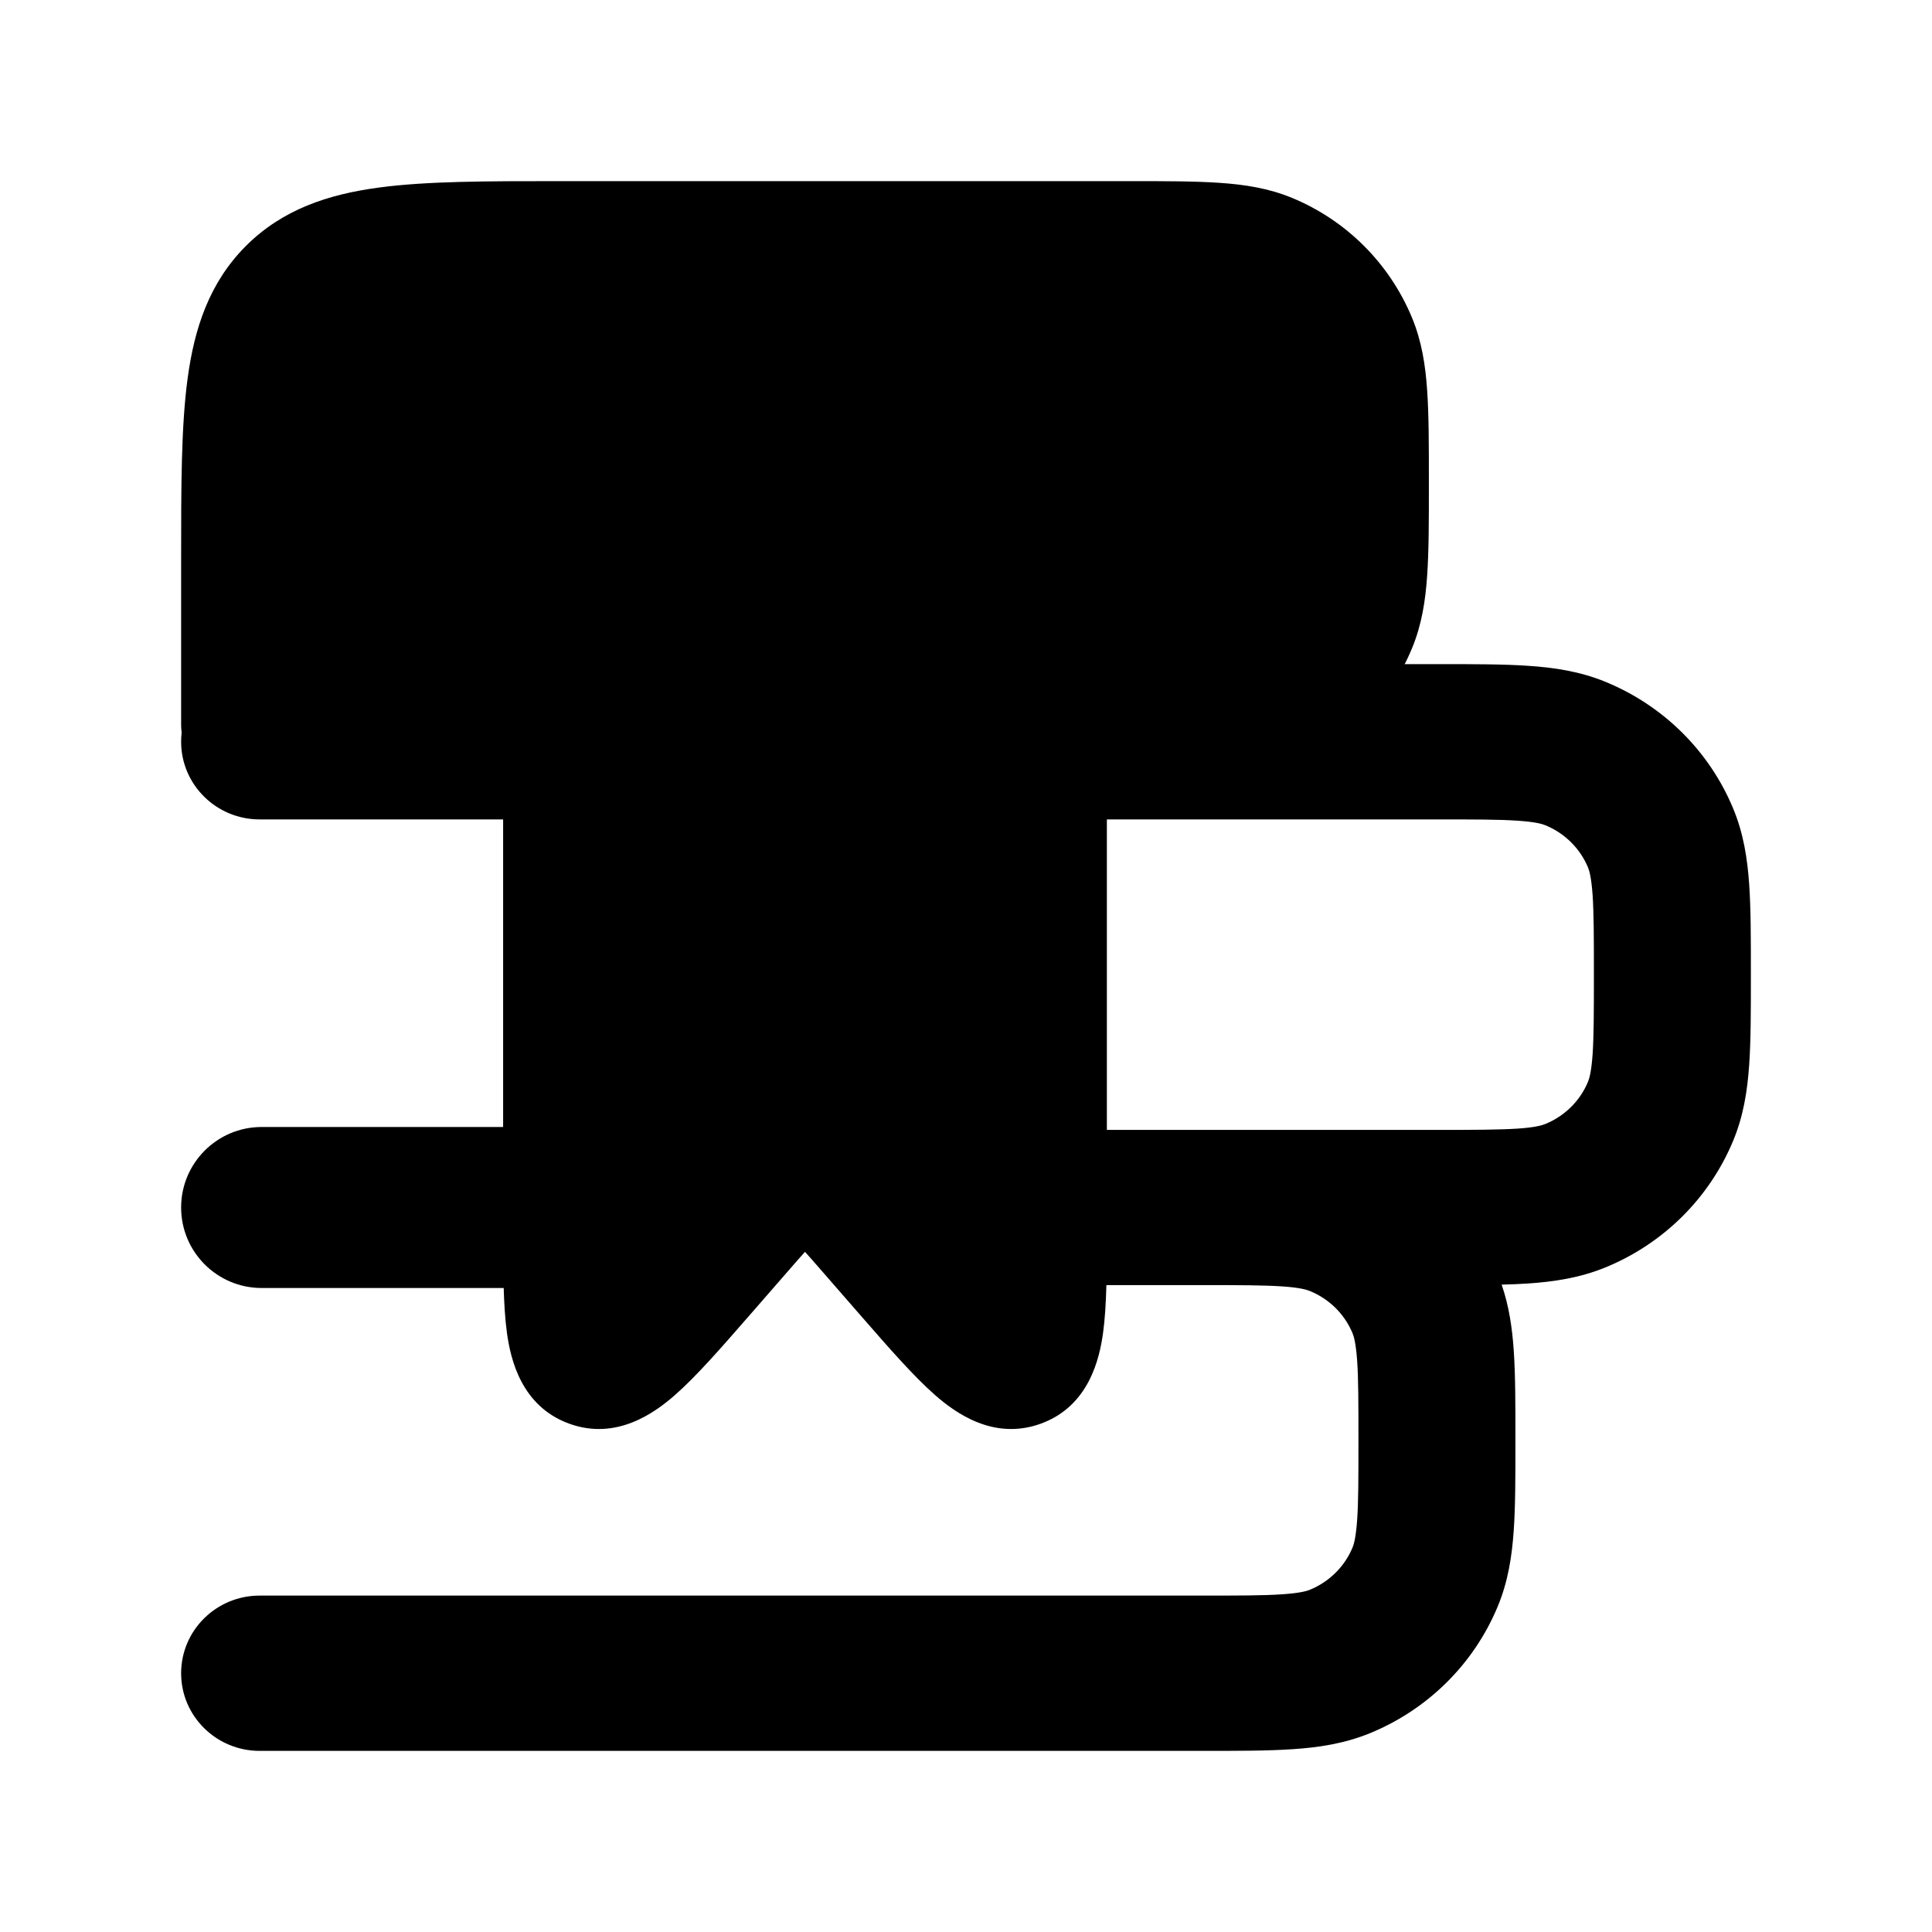 <svg width="24" height="24" viewBox="0 0 24 24" xmlns="http://www.w3.org/2000/svg">
    <path fill-rule="evenodd" clip-rule="evenodd" d="M7.25 15C7.25 14.448 6.802 14 6.25 14L3.25 14C2.698 14 2.25 14.448 2.25 15C2.25 15.552 2.698 16 3.25 16H6.25C6.802 16 7.25 15.552 7.25 15Z"/>
    <path fill-rule="evenodd" clip-rule="evenodd" d="M18.851 10.195C18.619 10.179 18.318 10.179 17.85 10.179H3.225C2.687 10.179 2.25 9.747 2.25 9.214C2.25 8.682 2.687 8.25 3.225 8.25L17.881 8.25C18.309 8.25 18.678 8.25 18.983 8.271C19.305 8.292 19.627 8.34 19.944 8.47C20.661 8.764 21.23 9.327 21.527 10.036C21.659 10.35 21.707 10.668 21.729 10.986C21.75 11.288 21.75 11.653 21.75 12.076V12.138C21.75 12.561 21.75 12.926 21.729 13.228C21.707 13.546 21.659 13.864 21.527 14.178C21.23 14.887 20.661 15.45 19.944 15.744C19.627 15.874 19.305 15.922 18.983 15.944C18.881 15.951 18.771 15.955 18.654 15.958C18.747 16.228 18.785 16.5 18.804 16.772C18.825 17.074 18.825 17.439 18.825 17.862V17.924C18.825 18.347 18.825 18.712 18.804 19.014C18.782 19.332 18.734 19.65 18.602 19.964C18.305 20.673 17.736 21.236 17.019 21.53C16.702 21.66 16.38 21.708 16.058 21.729C15.753 21.75 15.384 21.75 14.956 21.75H3.225C2.687 21.75 2.25 21.318 2.25 20.786C2.25 20.253 2.687 19.821 3.225 19.821H14.925C15.393 19.821 15.694 19.821 15.926 19.805C16.148 19.79 16.233 19.765 16.273 19.748C16.512 19.65 16.702 19.462 16.801 19.226C16.818 19.186 16.843 19.102 16.859 18.882C16.875 18.654 16.875 18.355 16.875 17.893C16.875 17.43 16.875 17.132 16.859 16.903C16.843 16.683 16.818 16.6 16.801 16.56C16.702 16.323 16.512 16.136 16.273 16.038C16.233 16.021 16.148 15.995 15.926 15.98C15.698 15.965 15.402 15.964 14.947 15.964C14.94 15.964 14.932 15.964 14.925 15.964H12.975C12.437 15.964 12 15.533 12 15C12 14.467 12.437 14.036 12.975 14.036L14.956 14.036C14.979 14.036 15.002 14.036 15.025 14.036H17.85C18.318 14.036 18.619 14.035 18.851 14.02C19.073 14.005 19.157 13.979 19.198 13.962C19.437 13.864 19.627 13.677 19.726 13.44C19.743 13.4 19.768 13.317 19.784 13.097C19.799 12.868 19.8 12.57 19.8 12.107C19.8 11.645 19.799 11.346 19.784 11.118C19.768 10.898 19.743 10.814 19.726 10.774C19.627 10.538 19.437 10.35 19.198 10.252C19.157 10.235 19.073 10.21 18.851 10.195Z"/>
    <path d="M14.025 2.25C14.47 2.25 14.841 2.25 15.145 2.271C15.463 2.292 15.762 2.339 16.052 2.459C16.726 2.738 17.262 3.274 17.541 3.948C17.661 4.238 17.708 4.538 17.729 4.855C17.75 5.159 17.75 5.53 17.75 5.975V6.025C17.75 6.47 17.75 6.841 17.729 7.145C17.708 7.462 17.661 7.762 17.541 8.052C17.262 8.726 16.726 9.262 16.052 9.541C15.762 9.661 15.463 9.708 15.145 9.729C14.841 9.75 14.47 9.75 14.025 9.75H3C2.586 9.75 2.25 9.414 2.25 9L2.25 6.948V6.948C2.25 6.05 2.25 5.3 2.33 4.706C2.414 4.078 2.6 3.511 3.055 3.055C3.511 2.6 4.078 2.414 4.706 2.33C5.3 2.25 6.05 2.25 6.948 2.25H6.948L14.025 2.25Z"/>
    <path d="M12.649 8.275C12.868 8.304 13.148 8.38 13.384 8.616C13.62 8.852 13.695 9.132 13.725 9.351C13.75 9.539 13.75 9.76 13.75 9.966L13.75 10L13.75 15.191L13.75 15.244C13.75 15.755 13.75 16.216 13.702 16.562C13.658 16.876 13.529 17.467 12.93 17.685C12.337 17.901 11.857 17.541 11.618 17.332C11.354 17.101 11.049 16.752 10.71 16.363L10.71 16.363L10.675 16.323L10.194 15.771C10.117 15.683 10.055 15.611 10 15.551C9.945 15.611 9.883 15.683 9.806 15.771L9.325 16.323L9.29 16.363C8.951 16.752 8.646 17.101 8.382 17.332C8.143 17.541 7.663 17.901 7.07 17.685C6.471 17.467 6.342 16.876 6.298 16.562C6.25 16.216 6.25 15.755 6.25 15.244L6.25 15.191L6.25 9C6.25 8.586 6.586 8.25 7 8.25L12 8.25L12.034 8.25C12.24 8.25 12.461 8.25 12.649 8.275Z"/>
</svg>
